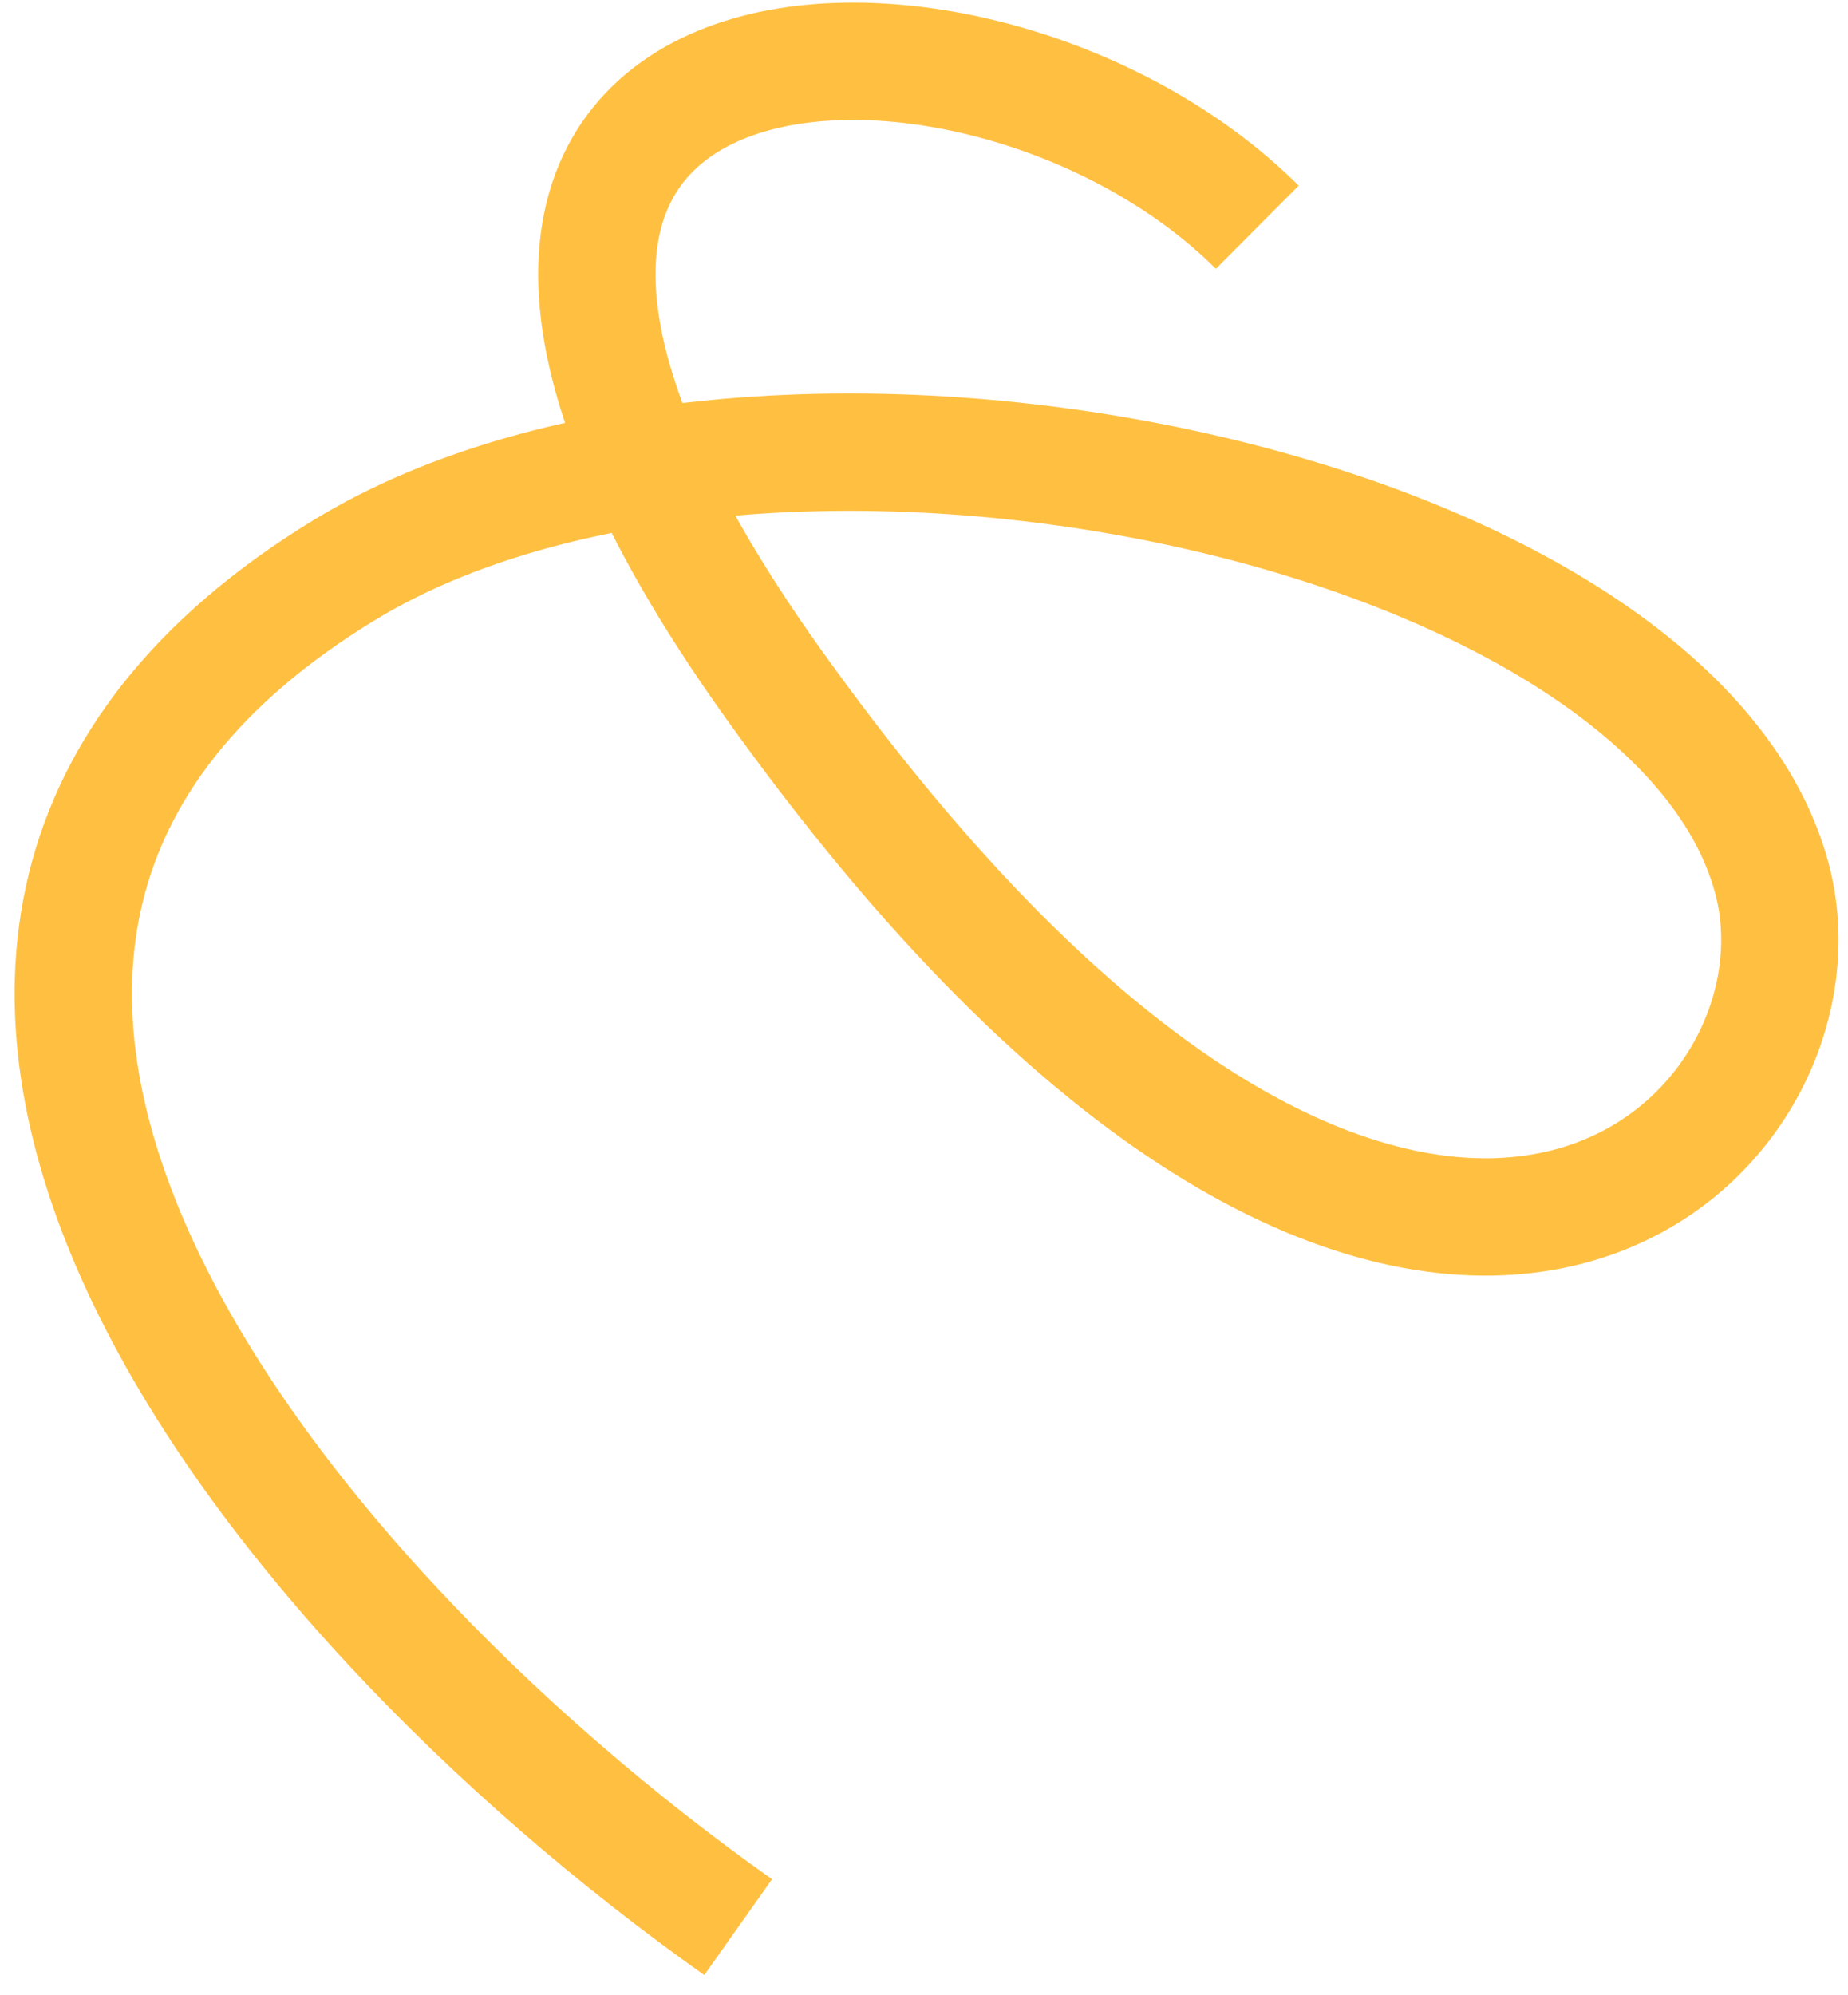 <svg width="63" height="68" viewBox="0 0 63 68" fill="none" xmlns="http://www.w3.org/2000/svg">
<path d="M42.862 7.744C33.151 -1.934 9.253 -0.673 26.341 23.273C47.702 53.205 62.878 39.328 60.415 29.97C57.051 17.186 26.122 10.648 11.722 19.437C-8.65 31.872 8.753 54.071 25.164 65.677" stroke="#FFC042" stroke-width="4"/>
</svg>
